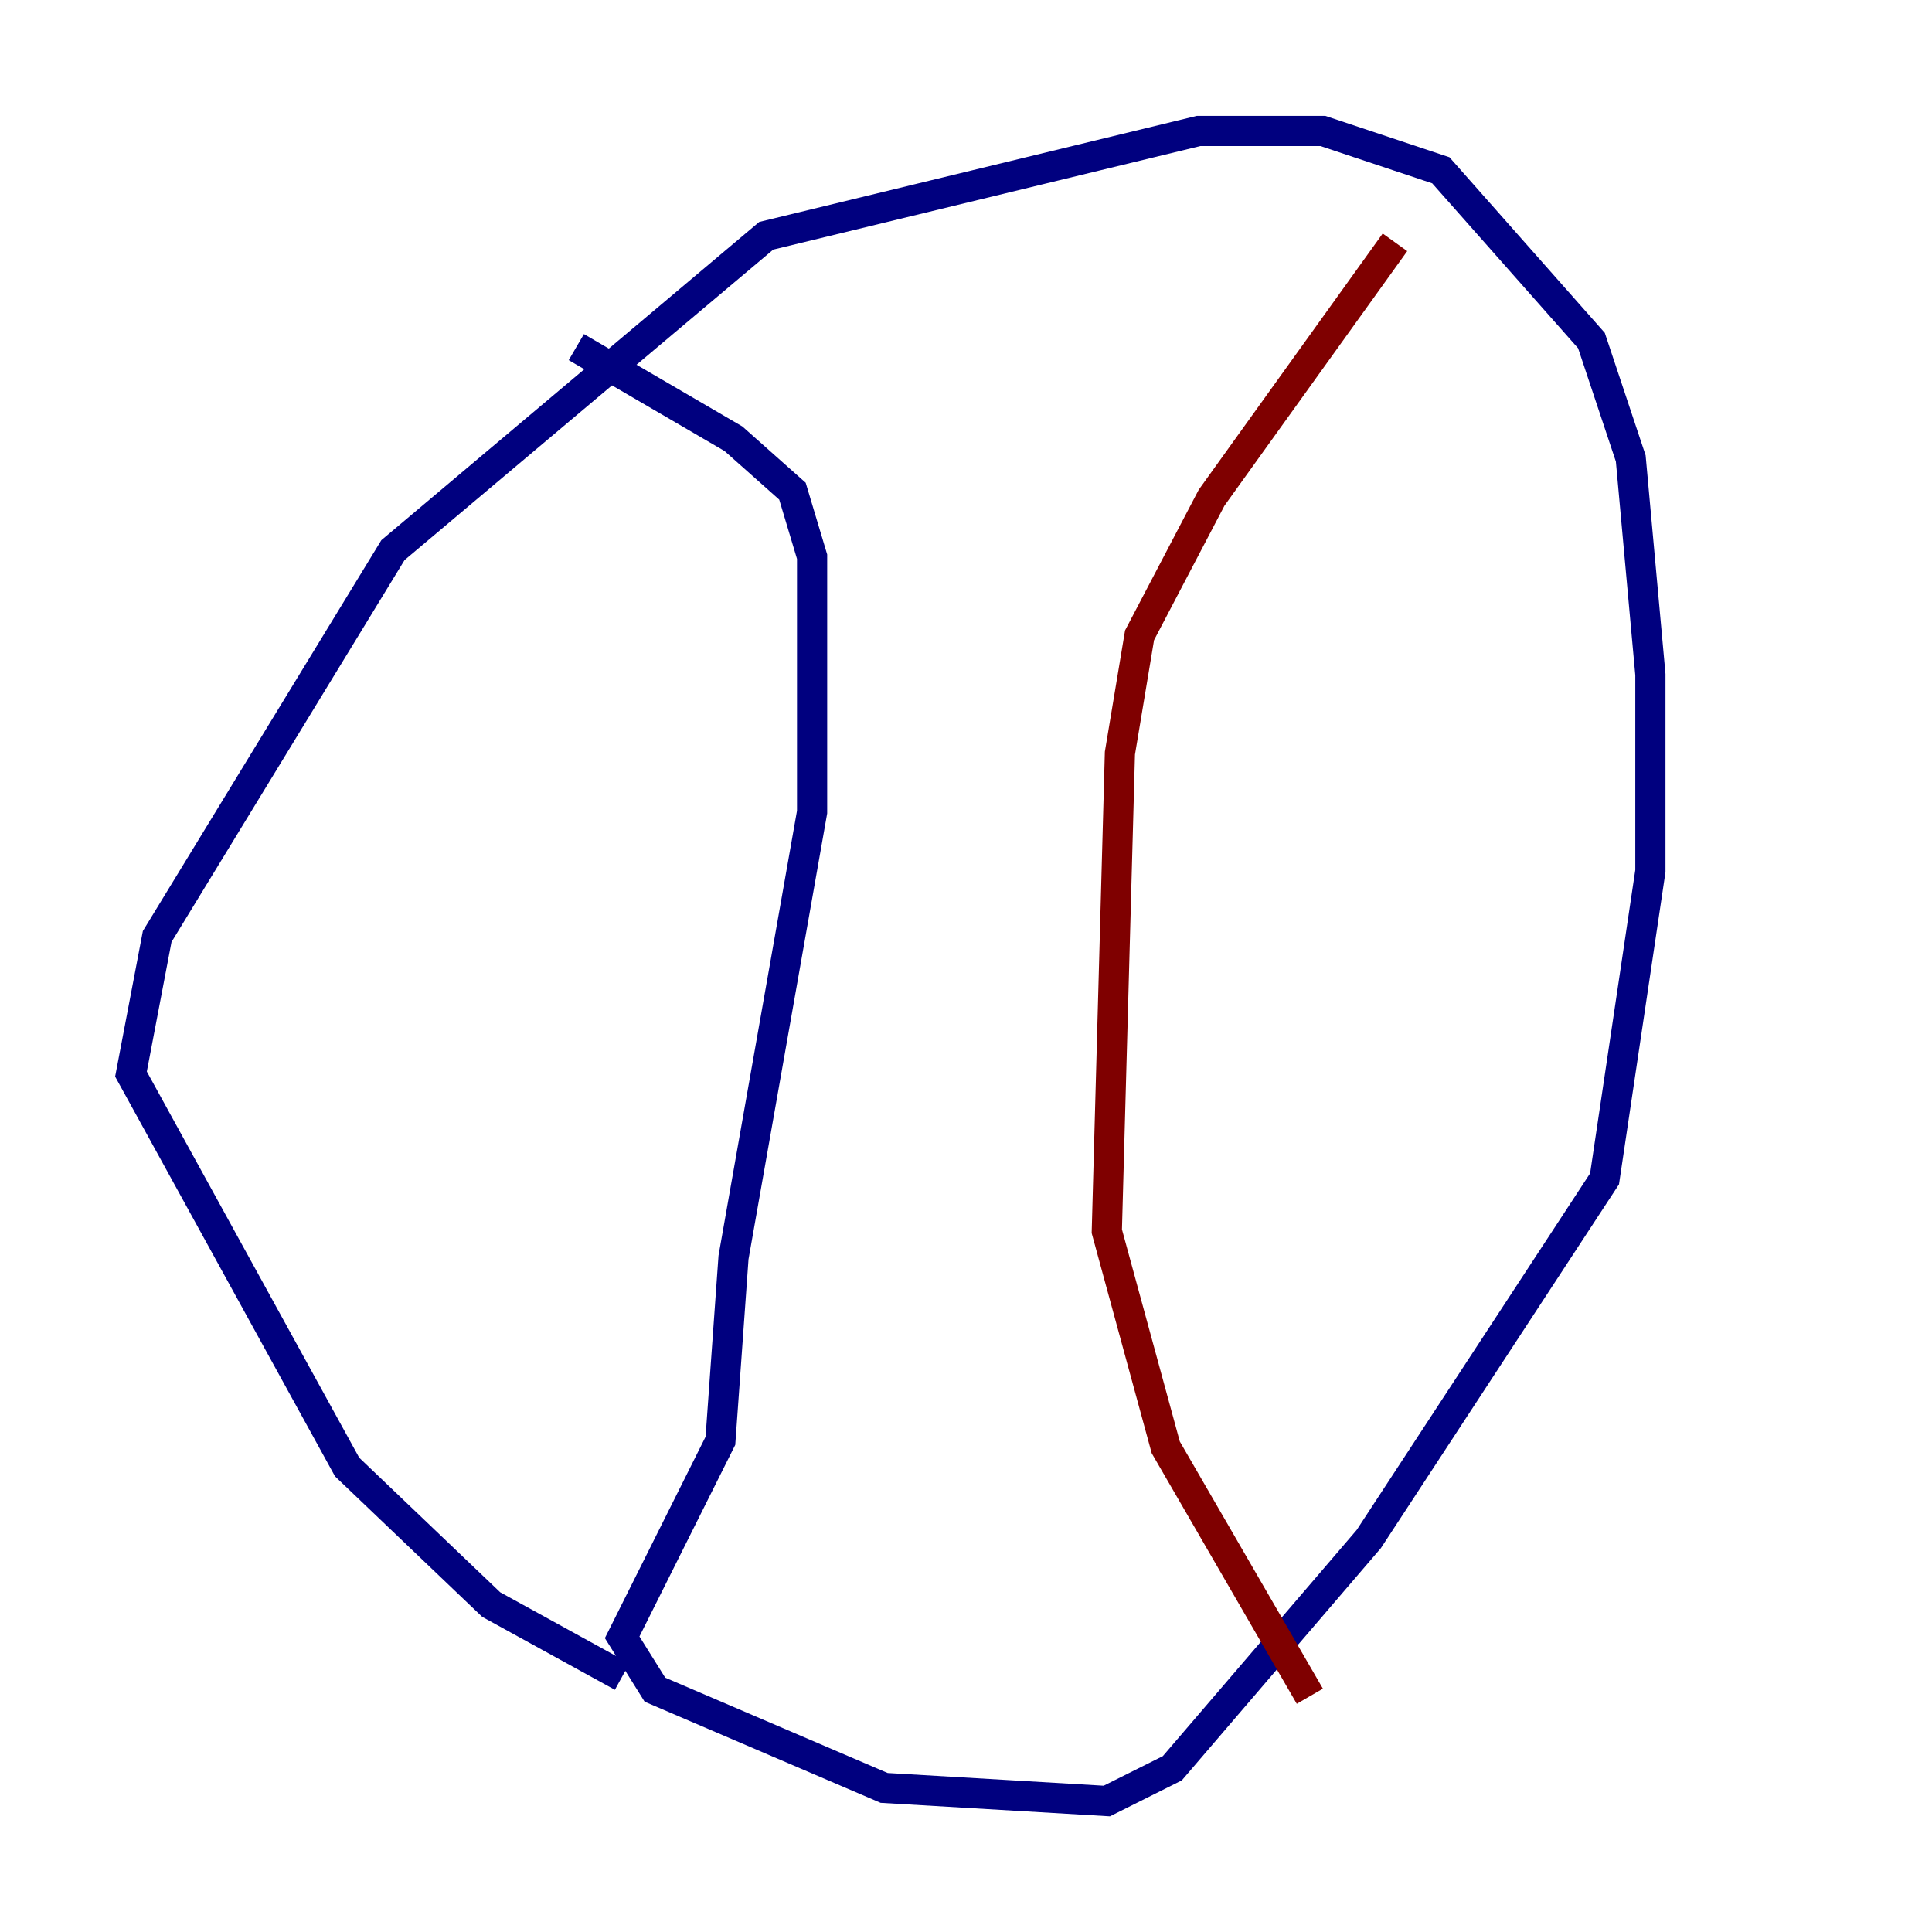 <?xml version="1.0" encoding="utf-8" ?>
<svg baseProfile="tiny" height="128" version="1.2" viewBox="0,0,128,128" width="128" xmlns="http://www.w3.org/2000/svg" xmlns:ev="http://www.w3.org/2001/xml-events" xmlns:xlink="http://www.w3.org/1999/xlink"><defs /><polyline fill="none" points="41.22,111.078 32.542,106.305 22.997,97.193 8.678,71.159 10.414,62.047 26.034,36.447 50.766,15.62 79.403,8.678 87.647,8.678 95.458,11.281 105.437,22.563 108.041,30.373 109.342,44.691 109.342,57.709 106.305,78.102 90.685,101.966 77.668,117.153 73.329,119.322 58.576,118.454 43.39,111.946 41.22,108.475 47.729,95.458 48.597,83.308 53.803,53.803 53.803,36.881 52.502,32.542 48.597,29.071 38.183,22.997" stroke="#00007f" stroke-width="2" /><polyline fill="none" points="92.42,16.054 80.271,32.976 75.498,42.088 74.197,49.898 73.329,81.573 77.234,95.891 86.78,112.38" stroke="#7f0000" stroke-width="2" /></svg>